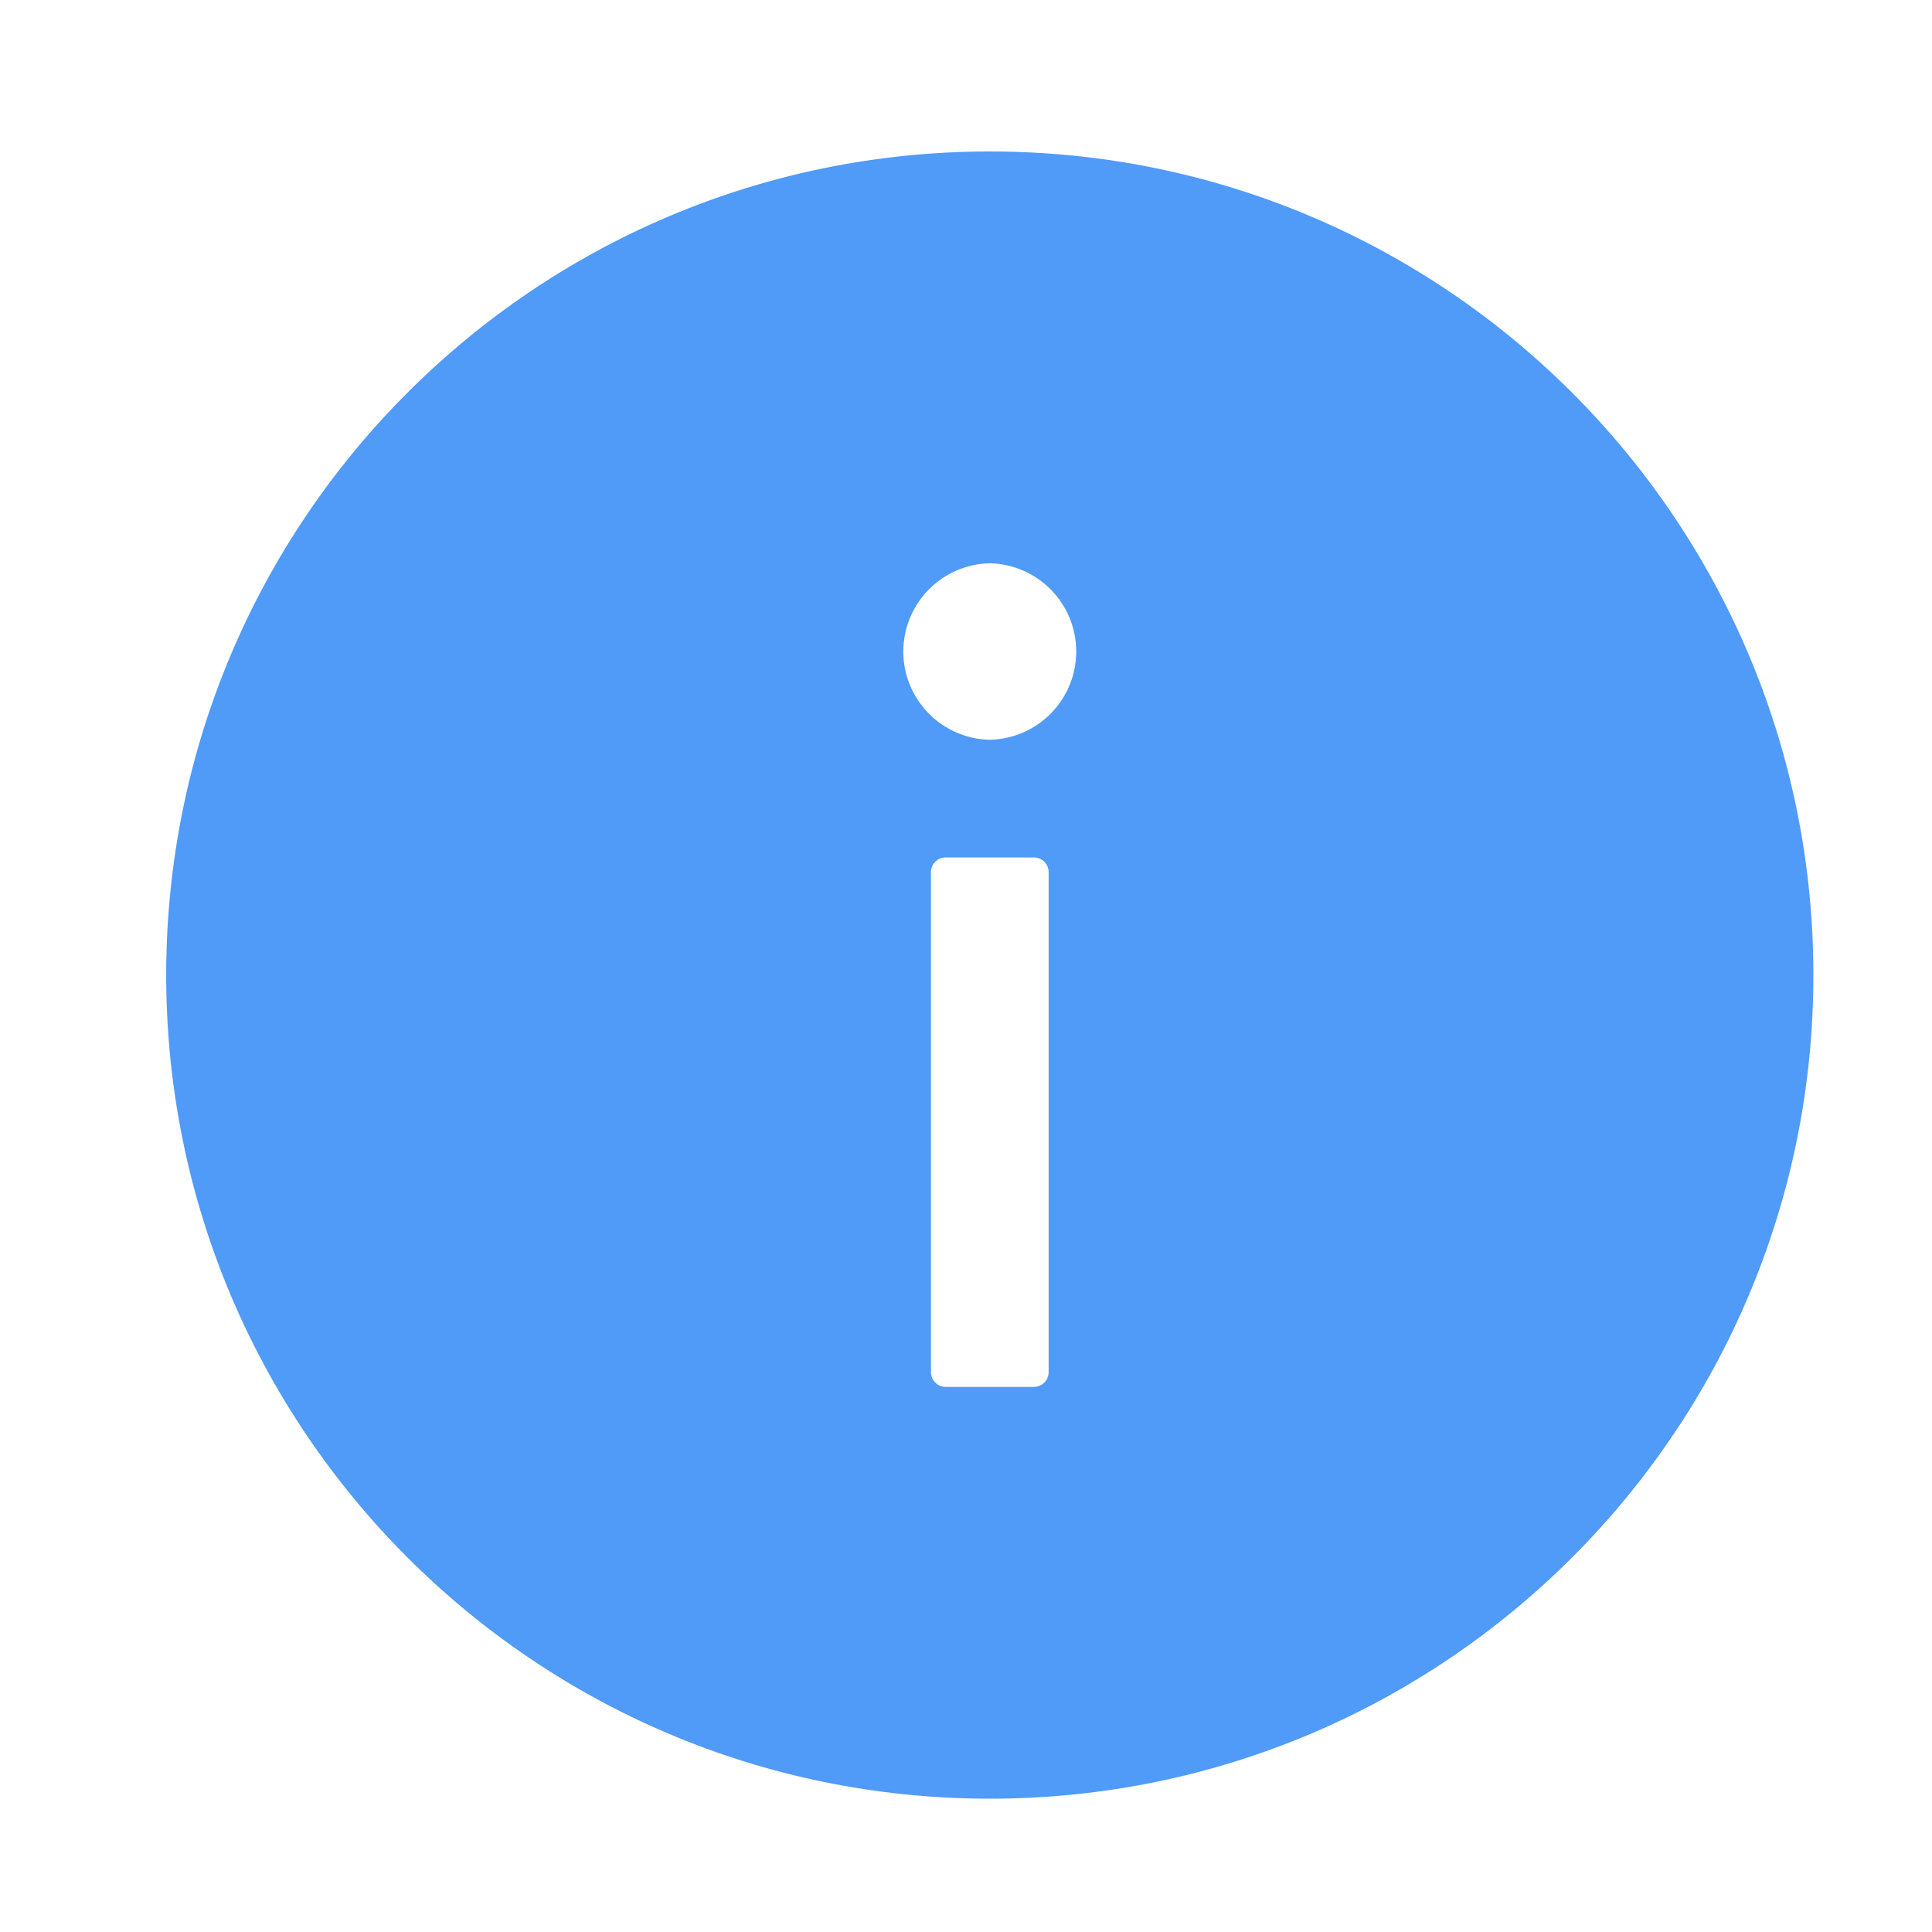 <svg width="35" height="35" viewBox="0 0 35 35" fill="none" xmlns="http://www.w3.org/2000/svg">
<g id="icon/info">
<path id="Vector" d="M17.931 2.744C9.691 2.744 3.011 9.425 3.011 17.665C3.011 25.904 9.691 32.585 17.931 32.585C26.17 32.585 32.851 25.904 32.851 17.665C32.851 9.425 26.17 2.744 17.931 2.744ZM18.997 24.858C18.997 25.005 18.877 25.125 18.73 25.125H17.131C16.985 25.125 16.865 25.005 16.865 24.858V15.8C16.865 15.653 16.985 15.533 17.131 15.533H18.73C18.877 15.533 18.997 15.653 18.997 15.8V24.858ZM17.931 13.402C17.512 13.393 17.114 13.221 16.821 12.922C16.529 12.623 16.364 12.222 16.364 11.803C16.364 11.385 16.529 10.983 16.821 10.684C17.114 10.385 17.512 10.213 17.931 10.204C18.349 10.213 18.747 10.385 19.04 10.684C19.333 10.983 19.497 11.385 19.497 11.803C19.497 12.222 19.333 12.623 19.04 12.922C18.747 13.221 18.349 13.393 17.931 13.402Z" fill="#509AF8"/>
</g>
</svg>
